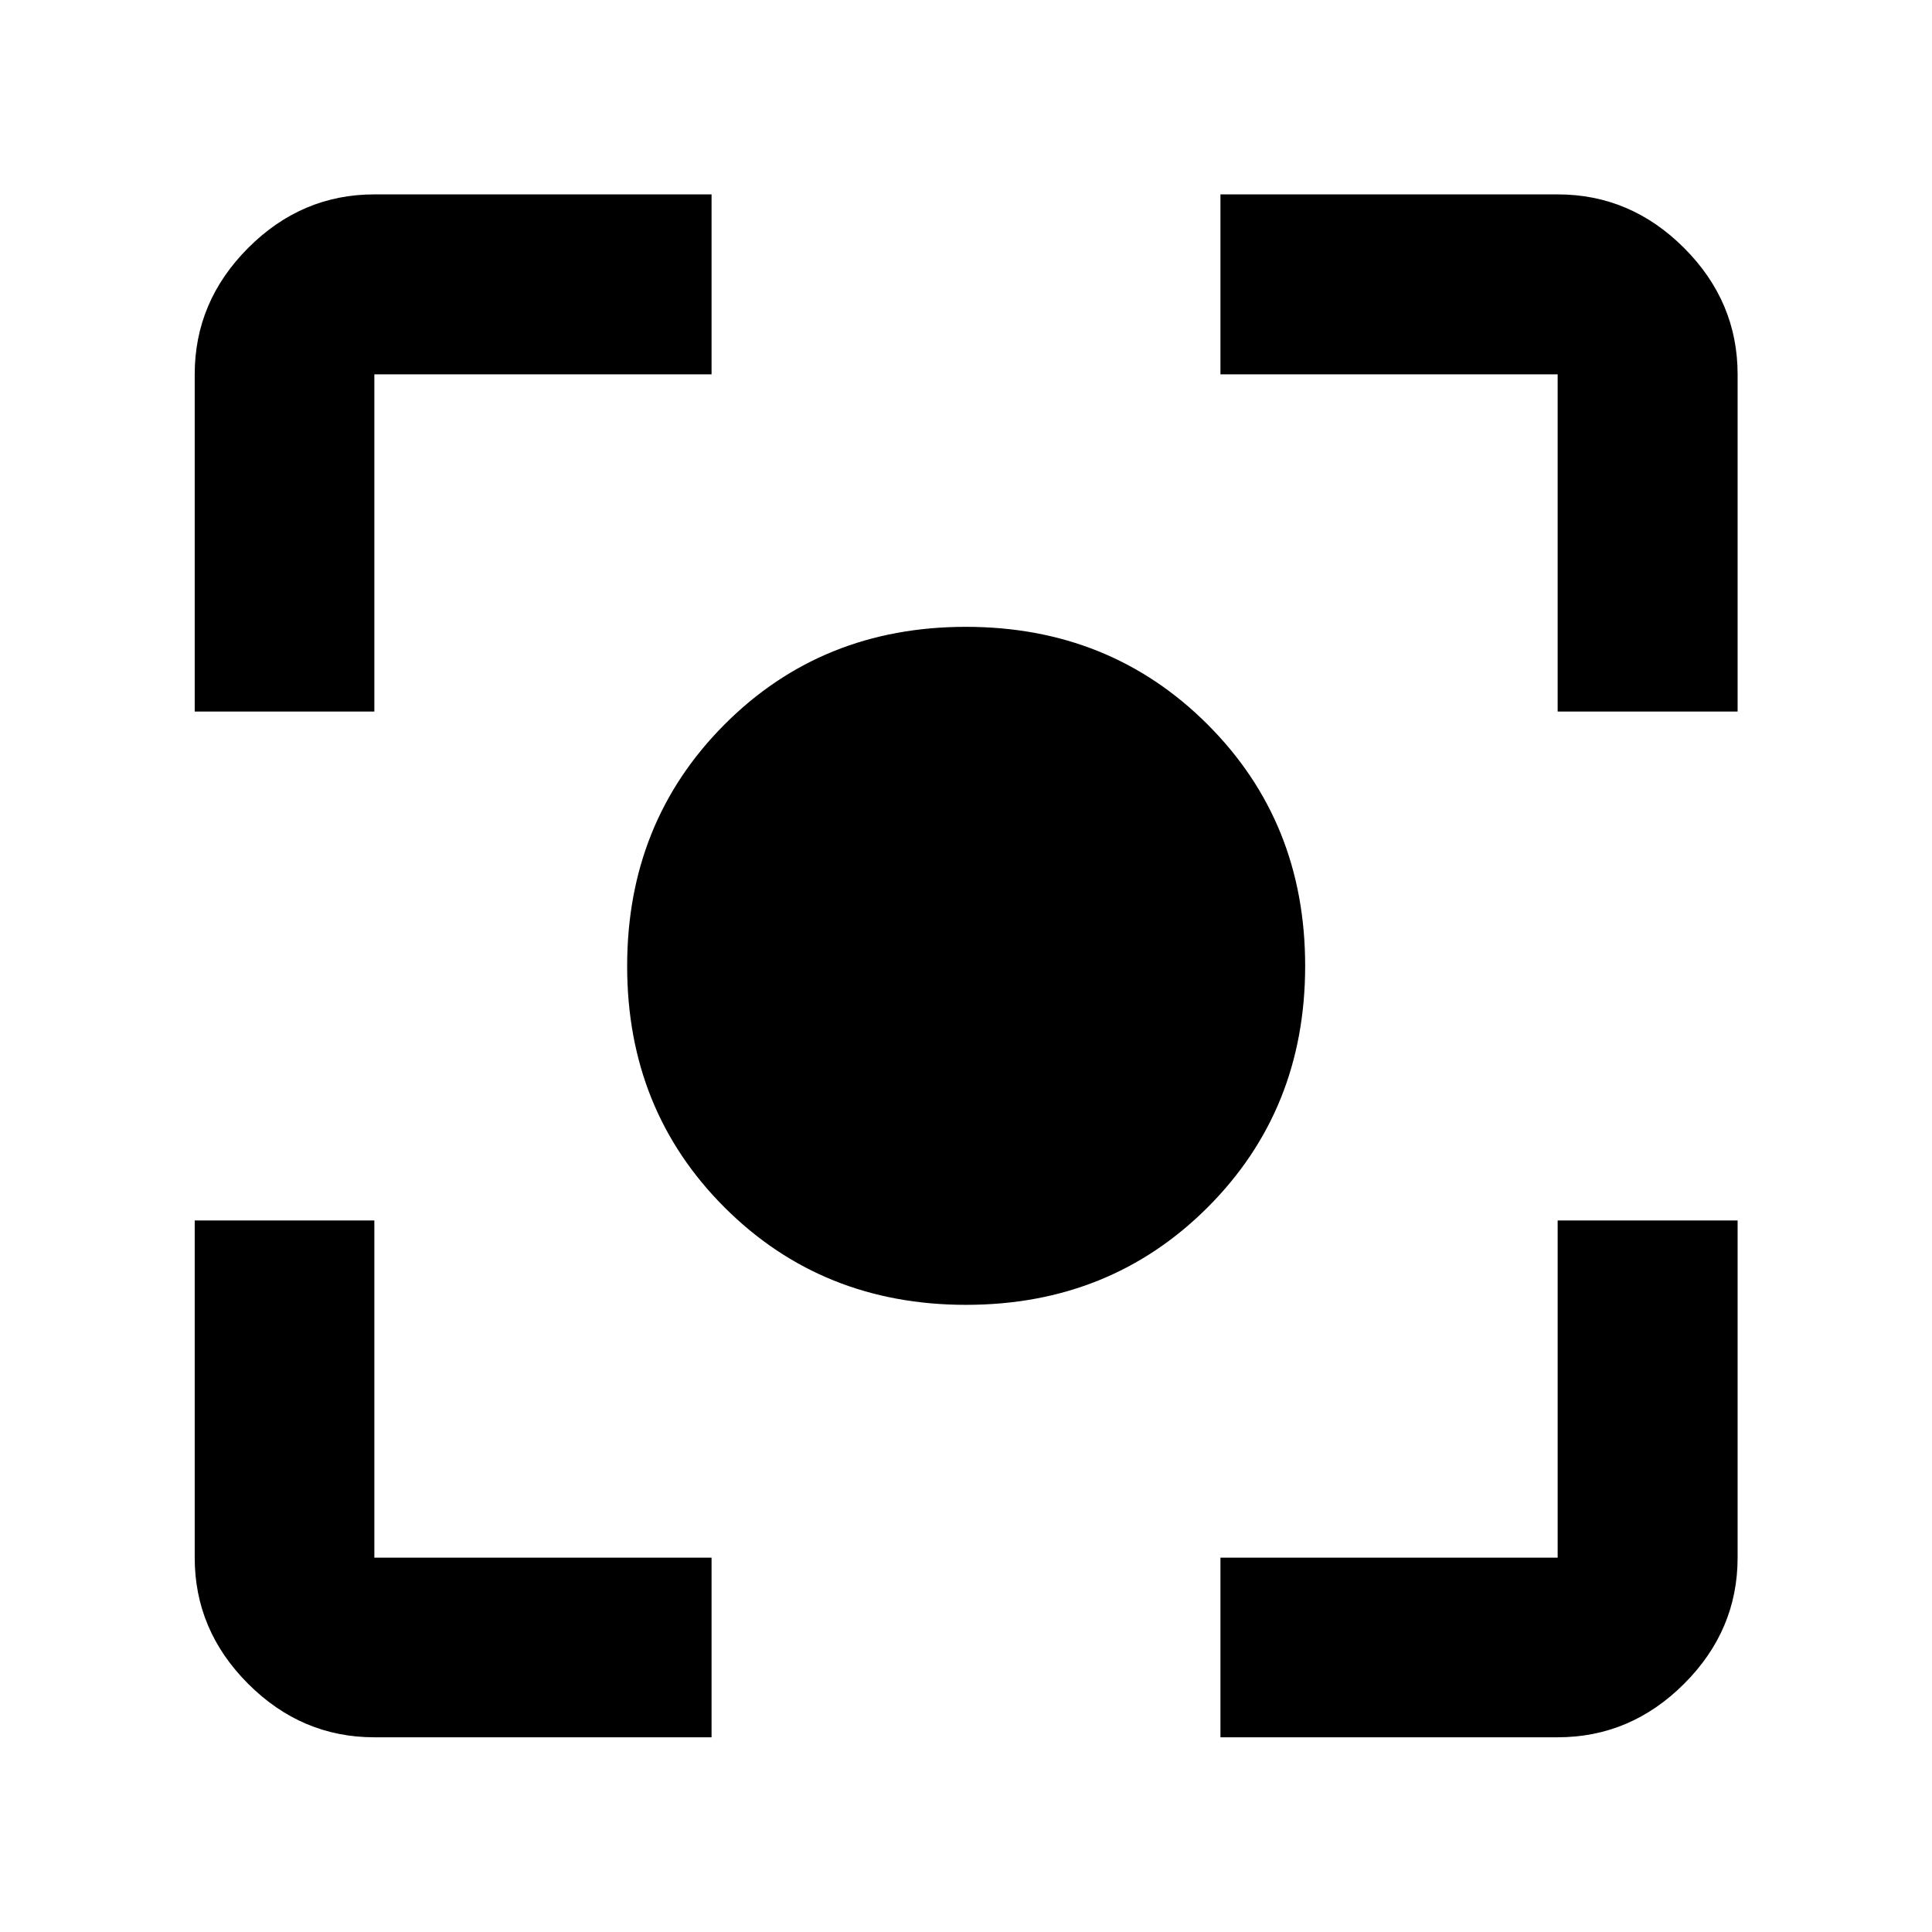 <svg xmlns="http://www.w3.org/2000/svg" height="40" viewBox="0 -960 960 960" width="40"><path d="M186.01-96.75q-36.14 0-62.7-26.56-26.56-26.56-26.56-62.7v-167.56h89.26v167.56h167.56v89.26H186.01Zm420.42 0v-89.26h167.56v-167.56h89.42v167.56q0 36.14-26.61 62.7-26.61 26.56-62.81 26.56H606.43ZM96.75-606.43v-167.56q0-36.2 26.56-62.81t62.7-26.61h167.56v89.42H186.01v167.56H96.75Zm677.24 0v-167.56H606.43v-89.42h167.56q36.2 0 62.81 26.61t26.61 62.81v167.56h-89.42Zm-293.95 294.8q-71.54 0-119.98-48.38-48.43-48.37-48.43-119.92 0-71.55 48.38-120.07 48.37-48.53 119.92-48.53 71.55 0 120.07 48.47 48.53 48.47 48.53 120.02 0 71.54-48.47 119.98-48.47 48.43-120.02 48.43Z"/></svg>
